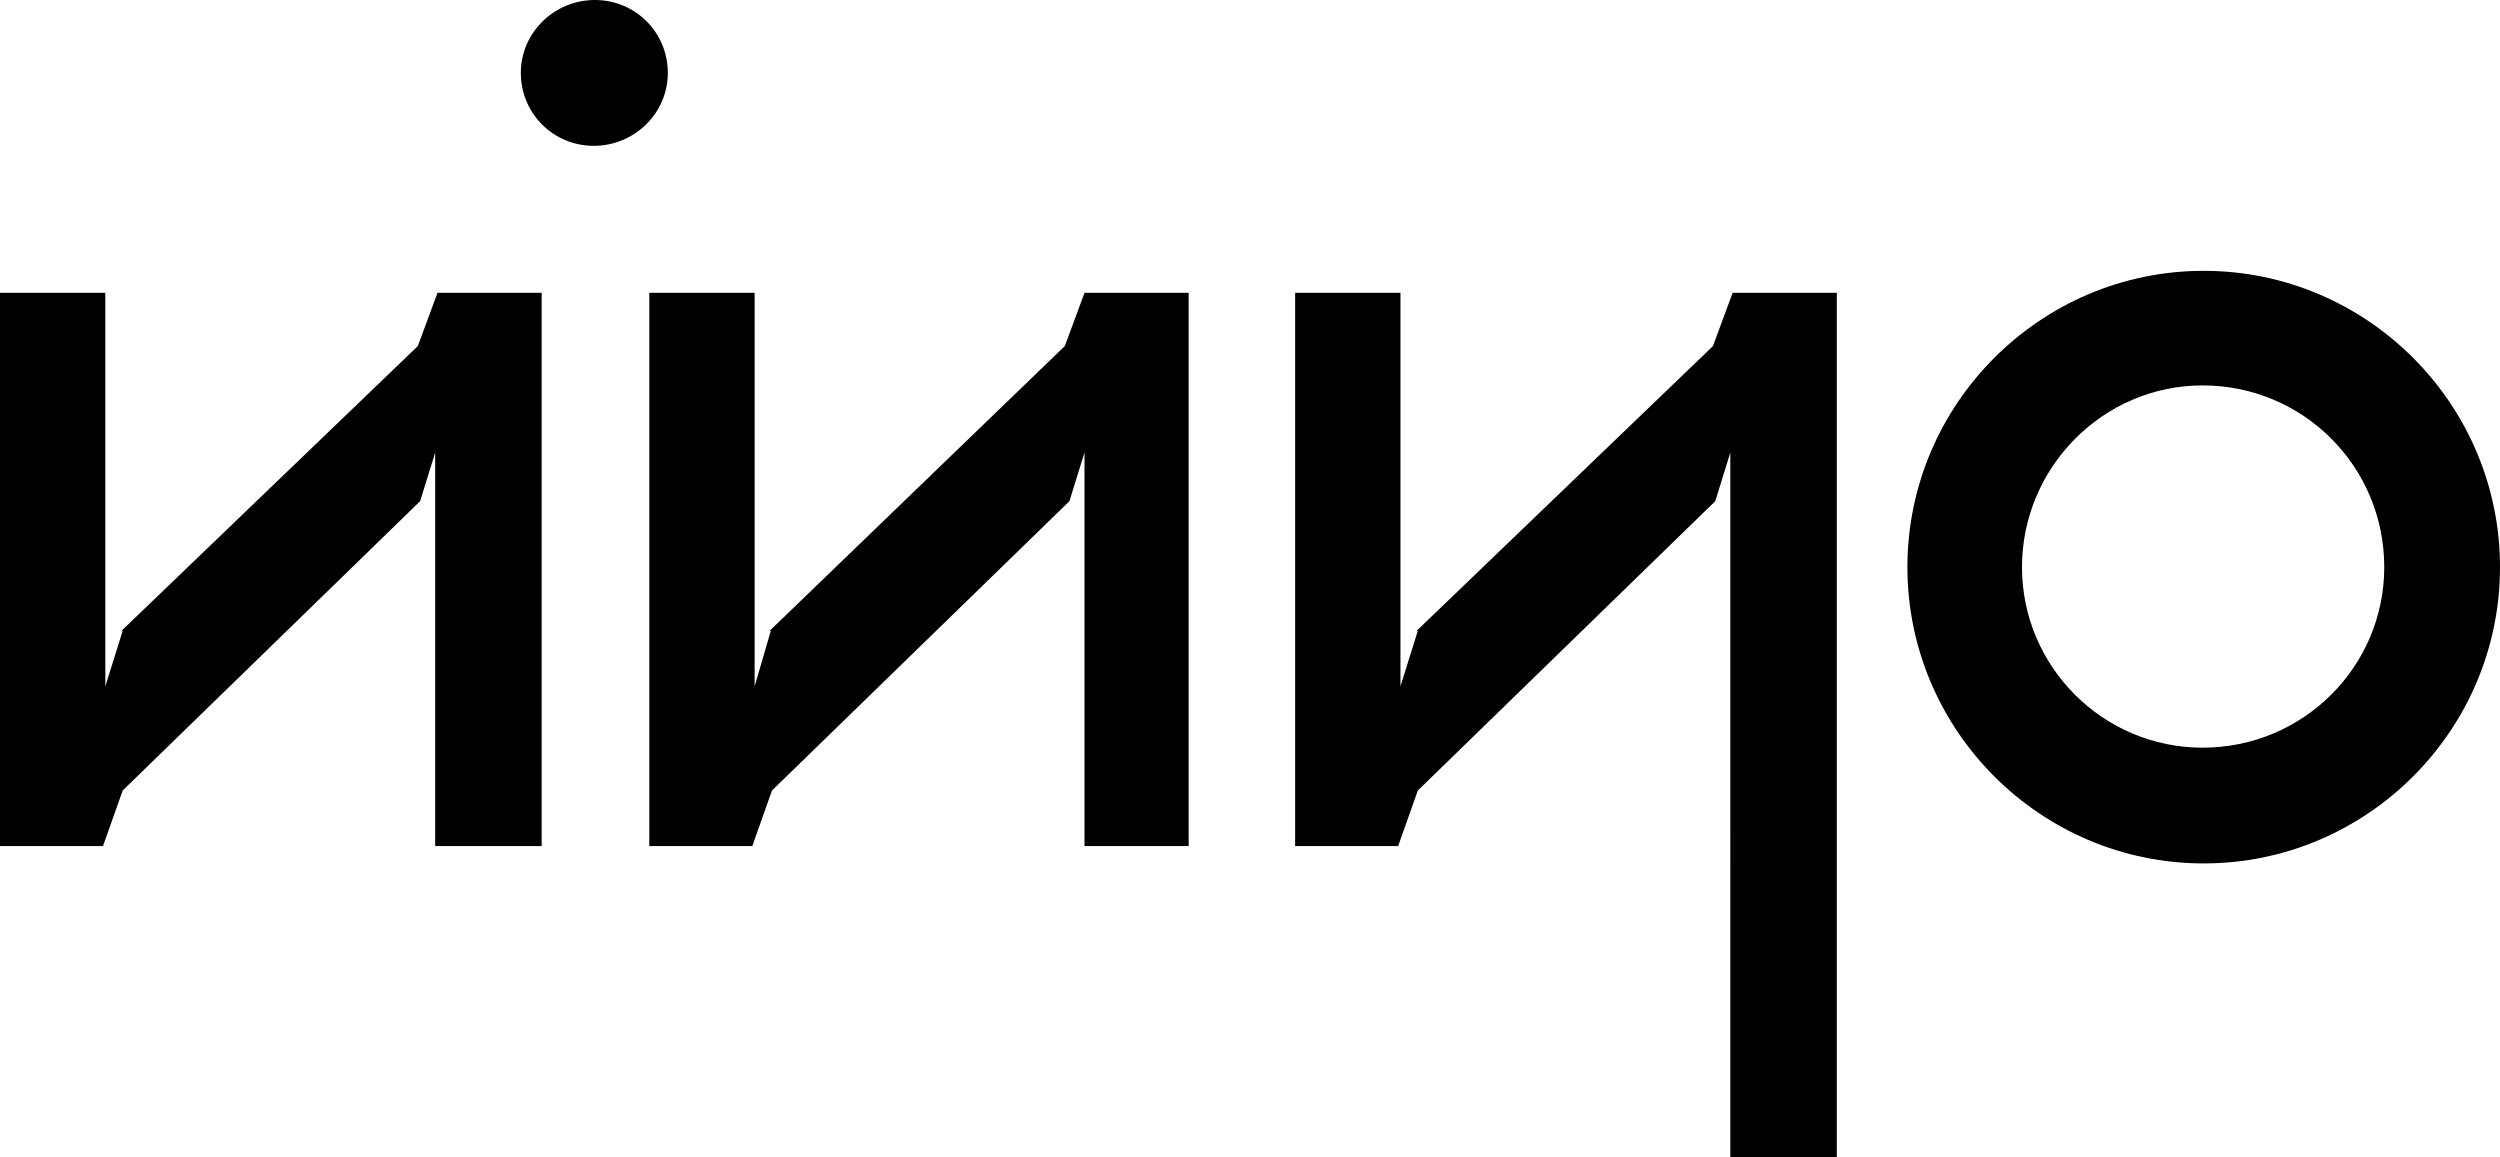 <?xml version="1.0" encoding="utf-8"?>
<!-- Generator: Adobe Illustrator 19.1.0, SVG Export Plug-In . SVG Version: 6.00 Build 0)  -->
<svg version="1.1" id="Layer_1" xmlns="http://www.w3.org/2000/svg" xmlns:xlink="http://www.w3.org/1999/xlink" x="0px" y="0px"
	 viewBox="-197 347 216 100" style="enable-background:new -197 347 216 100;" xml:space="preserve">
<g>
	<path d="M-150.2,372.3h-9l-1.7,4.6l-25.6,24.6h0.1l-1.5,4.8v-3.5v-1.3v-29.2h-9.1v47.8h8.9l1.7-4.8l25.7-25l1.3-4.2v3v1.8v29.2h9.2
		V372.3z M-139.3,353.3c0-3.5-2.8-6.3-6.3-6.3s-6.4,2.8-6.4,6.3s2.8,6.3,6.3,6.3S-139.3,356.8-139.3,353.3 M-103.5,420.1h9.2v-47.8
		h-9l-1.7,4.6l-25.5,24.6h0.1l-1.4,4.8v-3.5v-1.3v-29.2h-9.1v47.8h8.9l1.7-4.8l25.7-25l1.3-4.2v3v1.8v29.2H-103.5z M-47.5,447h9.2
		v-74.7h-9l-1.7,4.6l-25.6,24.6h0.1l-1.5,4.8v-3.5v-1.3v-29.2h-9.1v47.8h8.9l1.7-4.8l25.7-25l1.3-4.2v3v1.8V447z M9,396
		c0,8.6-7,15.6-15.7,15.6c-8.6,0-15.6-7-15.6-15.6s7-15.7,15.6-15.7C2,380.3,9,387.3,9,396 M19,396c0-14.1-11.5-25.6-25.6-25.6
		s-25.6,11.5-25.6,25.6s11.5,25.6,25.6,25.6S19,410.1,19,396"/>
</g>
</svg>
